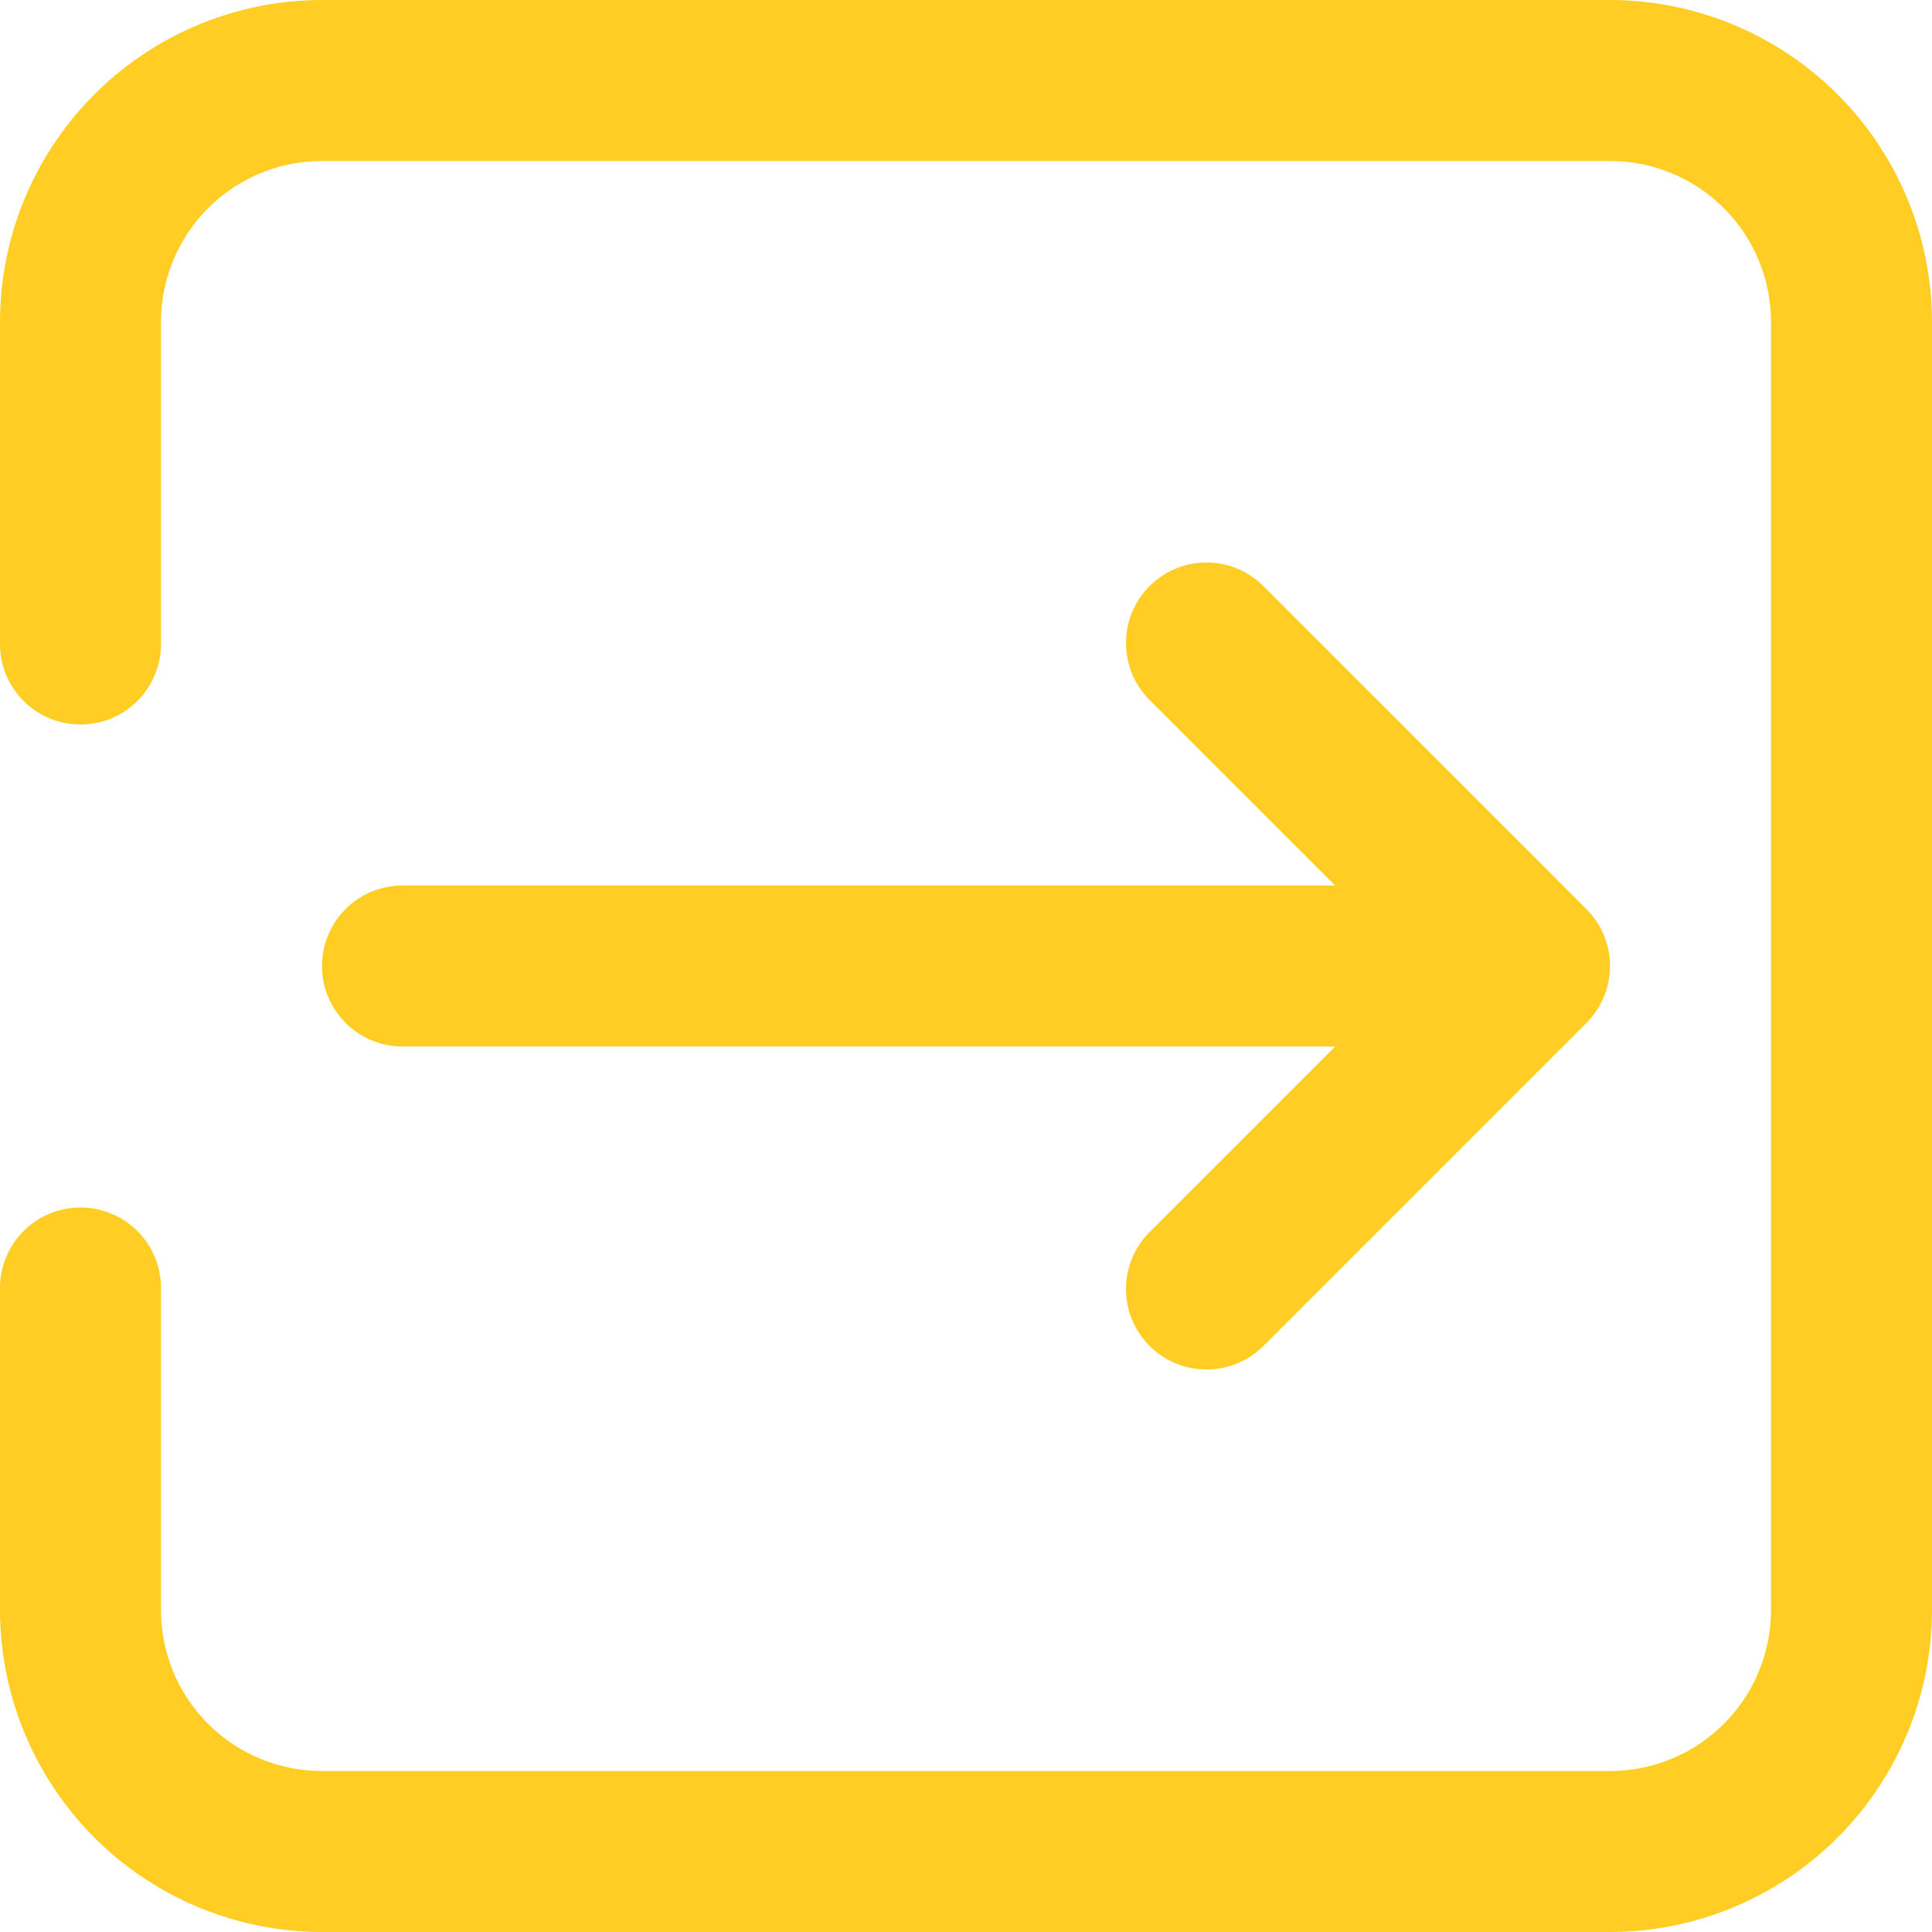 <svg xmlns="http://www.w3.org/2000/svg" width="48" height="48" viewBox="0 0 48 48">
  <g id="right-arrow_1_" data-name="right-arrow (1)" transform="translate(-8 -8)">
    <path id="Path_73" data-name="Path 73" d="M16,56H48a8.009,8.009,0,0,0,8-8V16a8.009,8.009,0,0,0-8-8H16a8.009,8.009,0,0,0-8,8v8a2,2,0,0,0,4,0V16a4,4,0,0,1,4-4H48a4,4,0,0,1,4,4V48a4,4,0,0,1-4,4H16a4,4,0,0,1-4-4V40a2,2,0,0,0-4,0v8A8.009,8.009,0,0,0,16,56Z" fill="#ffcd24"/>
    <path id="Path_74" data-name="Path 74" d="M16,32a2,2,0,0,0,2,2H41.172l-4.586,4.586a2,2,0,1,0,2.828,2.828l8-8a2,2,0,0,0,0-2.828l-8-8a2,2,0,1,0-2.828,2.828L41.172,30H18a2,2,0,0,0-2,2Z" fill="#ffcd24"/>
  </g>
</svg>
